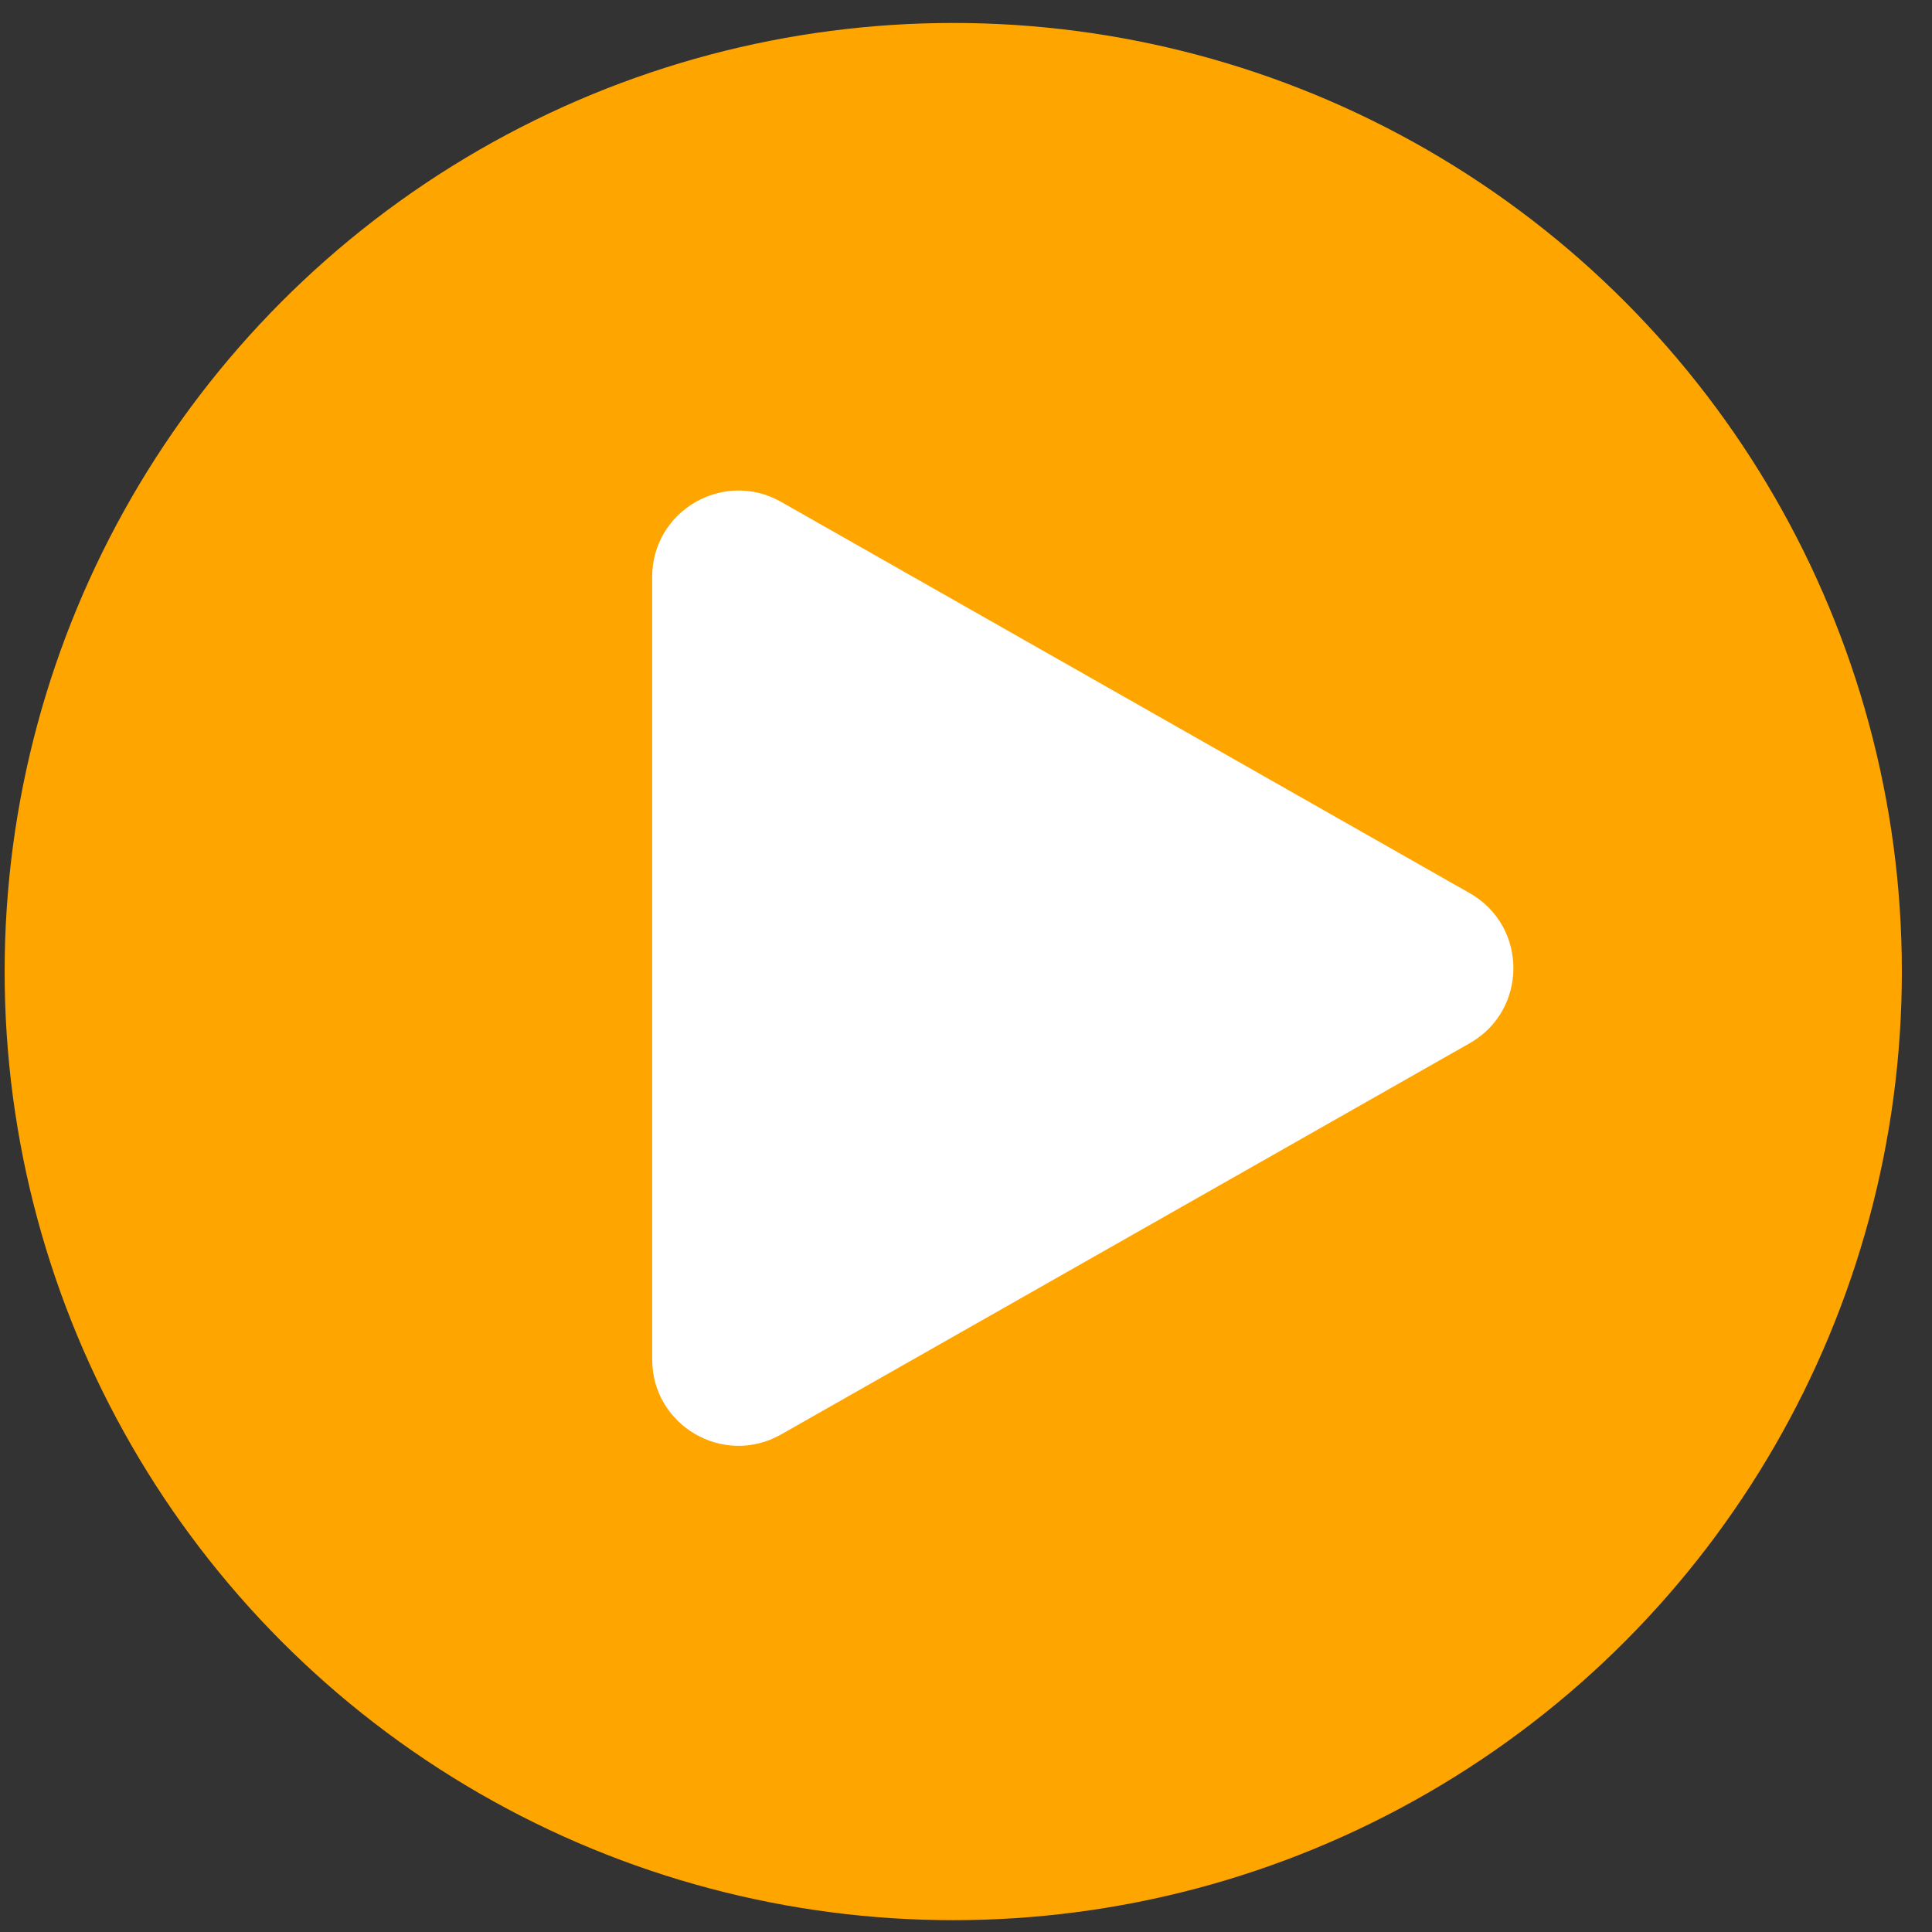 <svg width="35" height="35" viewBox="0 0 35 35" fill="none" xmlns="http://www.w3.org/2000/svg">
<rect x="0" y="0" width="35" height="35" fill="#333333" stroke="none"/>
<g id="Group 82">
<circle id="Ellipse 3" cx="17.269" cy="17.601" r="17.185" fill="#FFA500"/>
<path id="Vector 1" d="M26.625 16.18L14.151 9.092C13.108 8.5 11.815 9.253 11.815 10.452V24.627C11.815 25.826 13.108 26.579 14.151 25.986L26.625 18.899C27.68 18.3 27.68 16.779 26.625 16.18Z" fill="white"/>
</g>
</svg>

